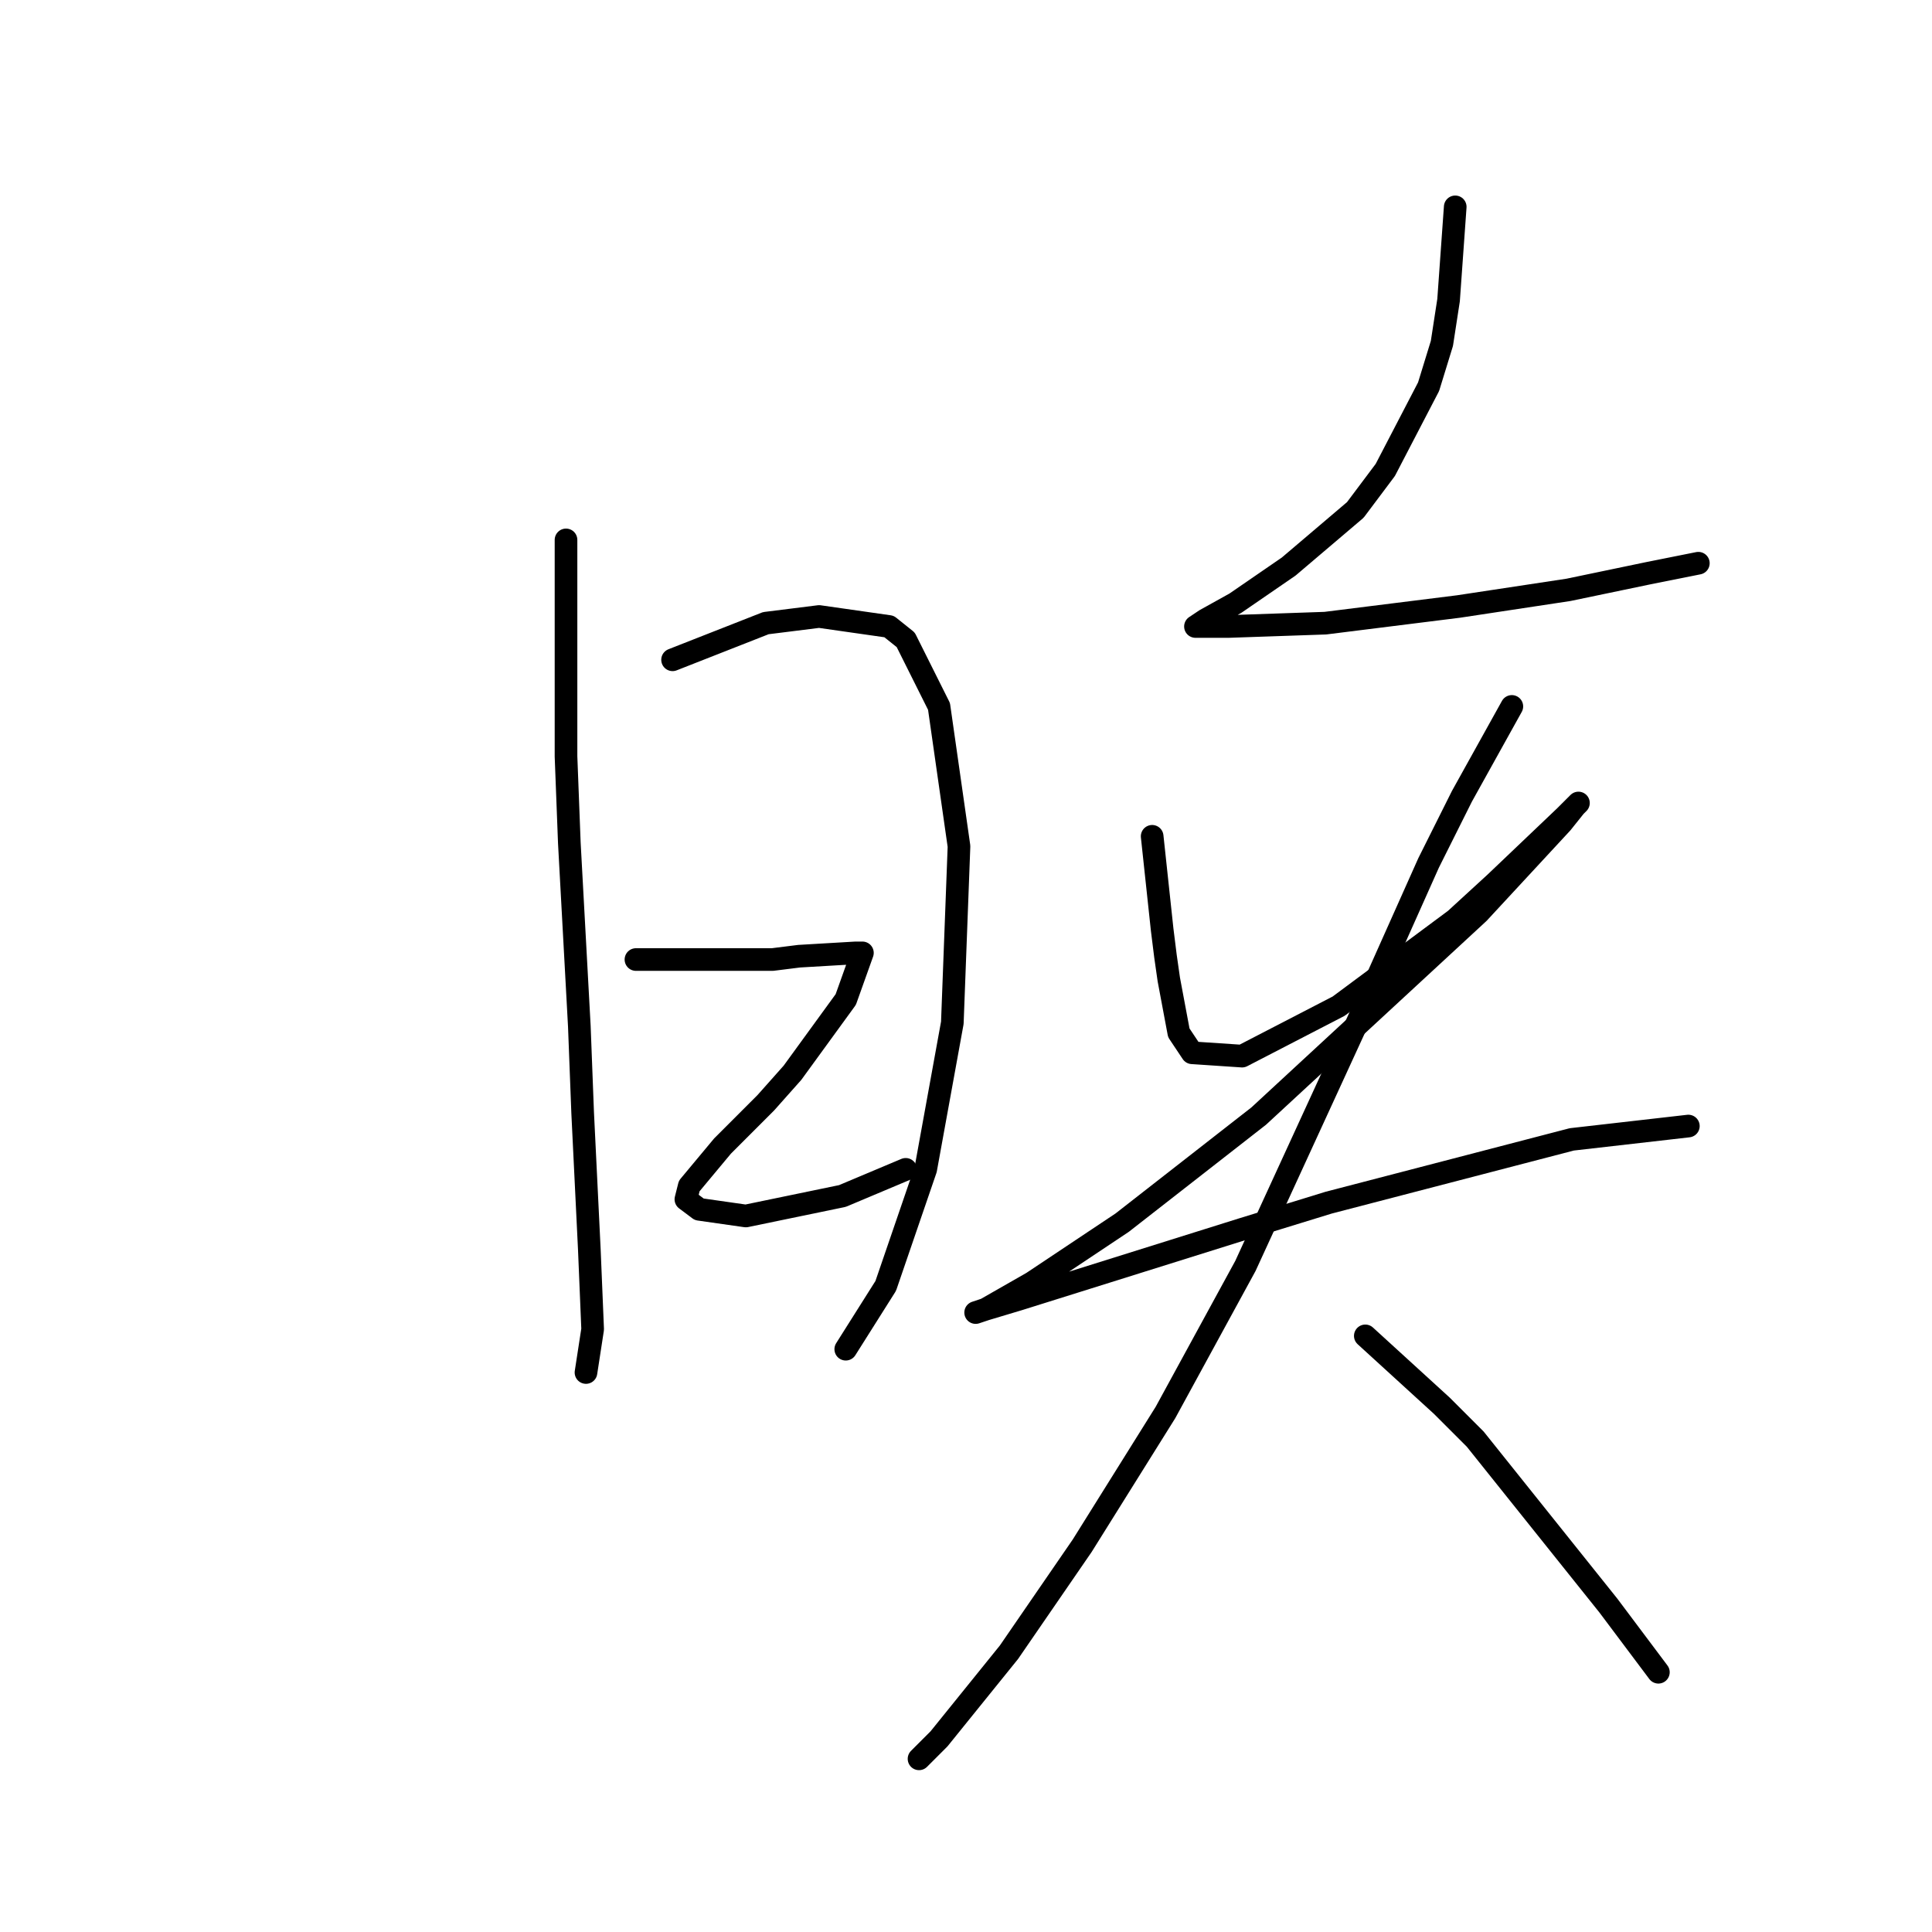 <?xml version="1.0" standalone="no"?>
    <svg width="256" height="256" xmlns="http://www.w3.org/2000/svg" version="1.1">
    <polyline stroke="black" stroke-width="3" stroke-linecap="round" fill="transparent" stroke-linejoin="round" points="74.999 71.539 74.999 100.224 75.44 111.698 76.764 135.969 77.205 147.443 78.088 165.536 78.529 176.127 77.646 181.864 77.646 181.864 " />
        <polyline stroke="black" stroke-width="3" stroke-linecap="round" fill="transparent" stroke-linejoin="round" points="89.12 87.426 101.476 82.572 105.007 82.131 108.537 81.689 117.805 83.013 120.011 84.778 124.424 93.604 127.072 112.139 126.189 135.528 122.659 154.945 117.363 170.39 112.068 178.775 112.068 178.775 " />
        <polyline stroke="black" stroke-width="3" stroke-linecap="round" fill="transparent" stroke-linejoin="round" points="84.266 127.143 102.359 127.143 105.889 126.702 113.392 126.261 114.274 126.261 112.068 132.439 105.007 142.147 101.476 146.119 95.74 151.856 91.327 157.151 90.885 158.917 92.65 160.241 98.829 161.123 111.626 158.475 120.011 154.945 120.011 154.945 " />
        <polyline stroke="black" stroke-width="3" stroke-linecap="round" fill="transparent" stroke-linejoin="round" points="192.825 27.41 191.943 39.766 191.06 45.503 189.295 51.24 183.558 62.272 179.586 67.568 170.76 75.07 163.7 79.924 159.728 82.131 158.404 83.013 159.728 83.013 162.817 83.013 175.615 82.572 193.267 80.365 207.829 78.159 218.421 75.952 225.04 74.629 225.04 74.629 " />
        <polyline stroke="black" stroke-width="3" stroke-linecap="round" fill="transparent" stroke-linejoin="round" points="152.667 110.815 153.991 123.171 154.432 126.702 154.874 129.791 156.198 136.852 157.963 139.499 164.582 139.941 177.38 133.321 192.825 121.848 198.121 116.993 207.388 108.167 209.153 106.402 208.712 106.843 206.947 109.05 195.914 120.965 166.789 147.884 148.695 162.006 136.78 169.949 130.602 173.479 129.278 173.921 130.602 173.479 135.015 172.156 164.582 162.888 176.056 159.358 208.271 150.973 223.716 149.208 223.716 149.208 " />
        <polyline stroke="black" stroke-width="3" stroke-linecap="round" fill="transparent" stroke-linejoin="round" points="200.327 93.604 193.708 105.52 189.295 114.345 180.028 135.086 165.023 167.743 154.432 187.16 143.4 204.812 133.691 218.933 124.424 230.407 121.776 233.055 121.776 233.055 " />
        <polyline stroke="black" stroke-width="3" stroke-linecap="round" fill="transparent" stroke-linejoin="round" points="180.91 177.01 191.06 186.277 195.473 190.69 213.125 212.755 219.745 221.581 219.745 221.581 " />
        </svg>